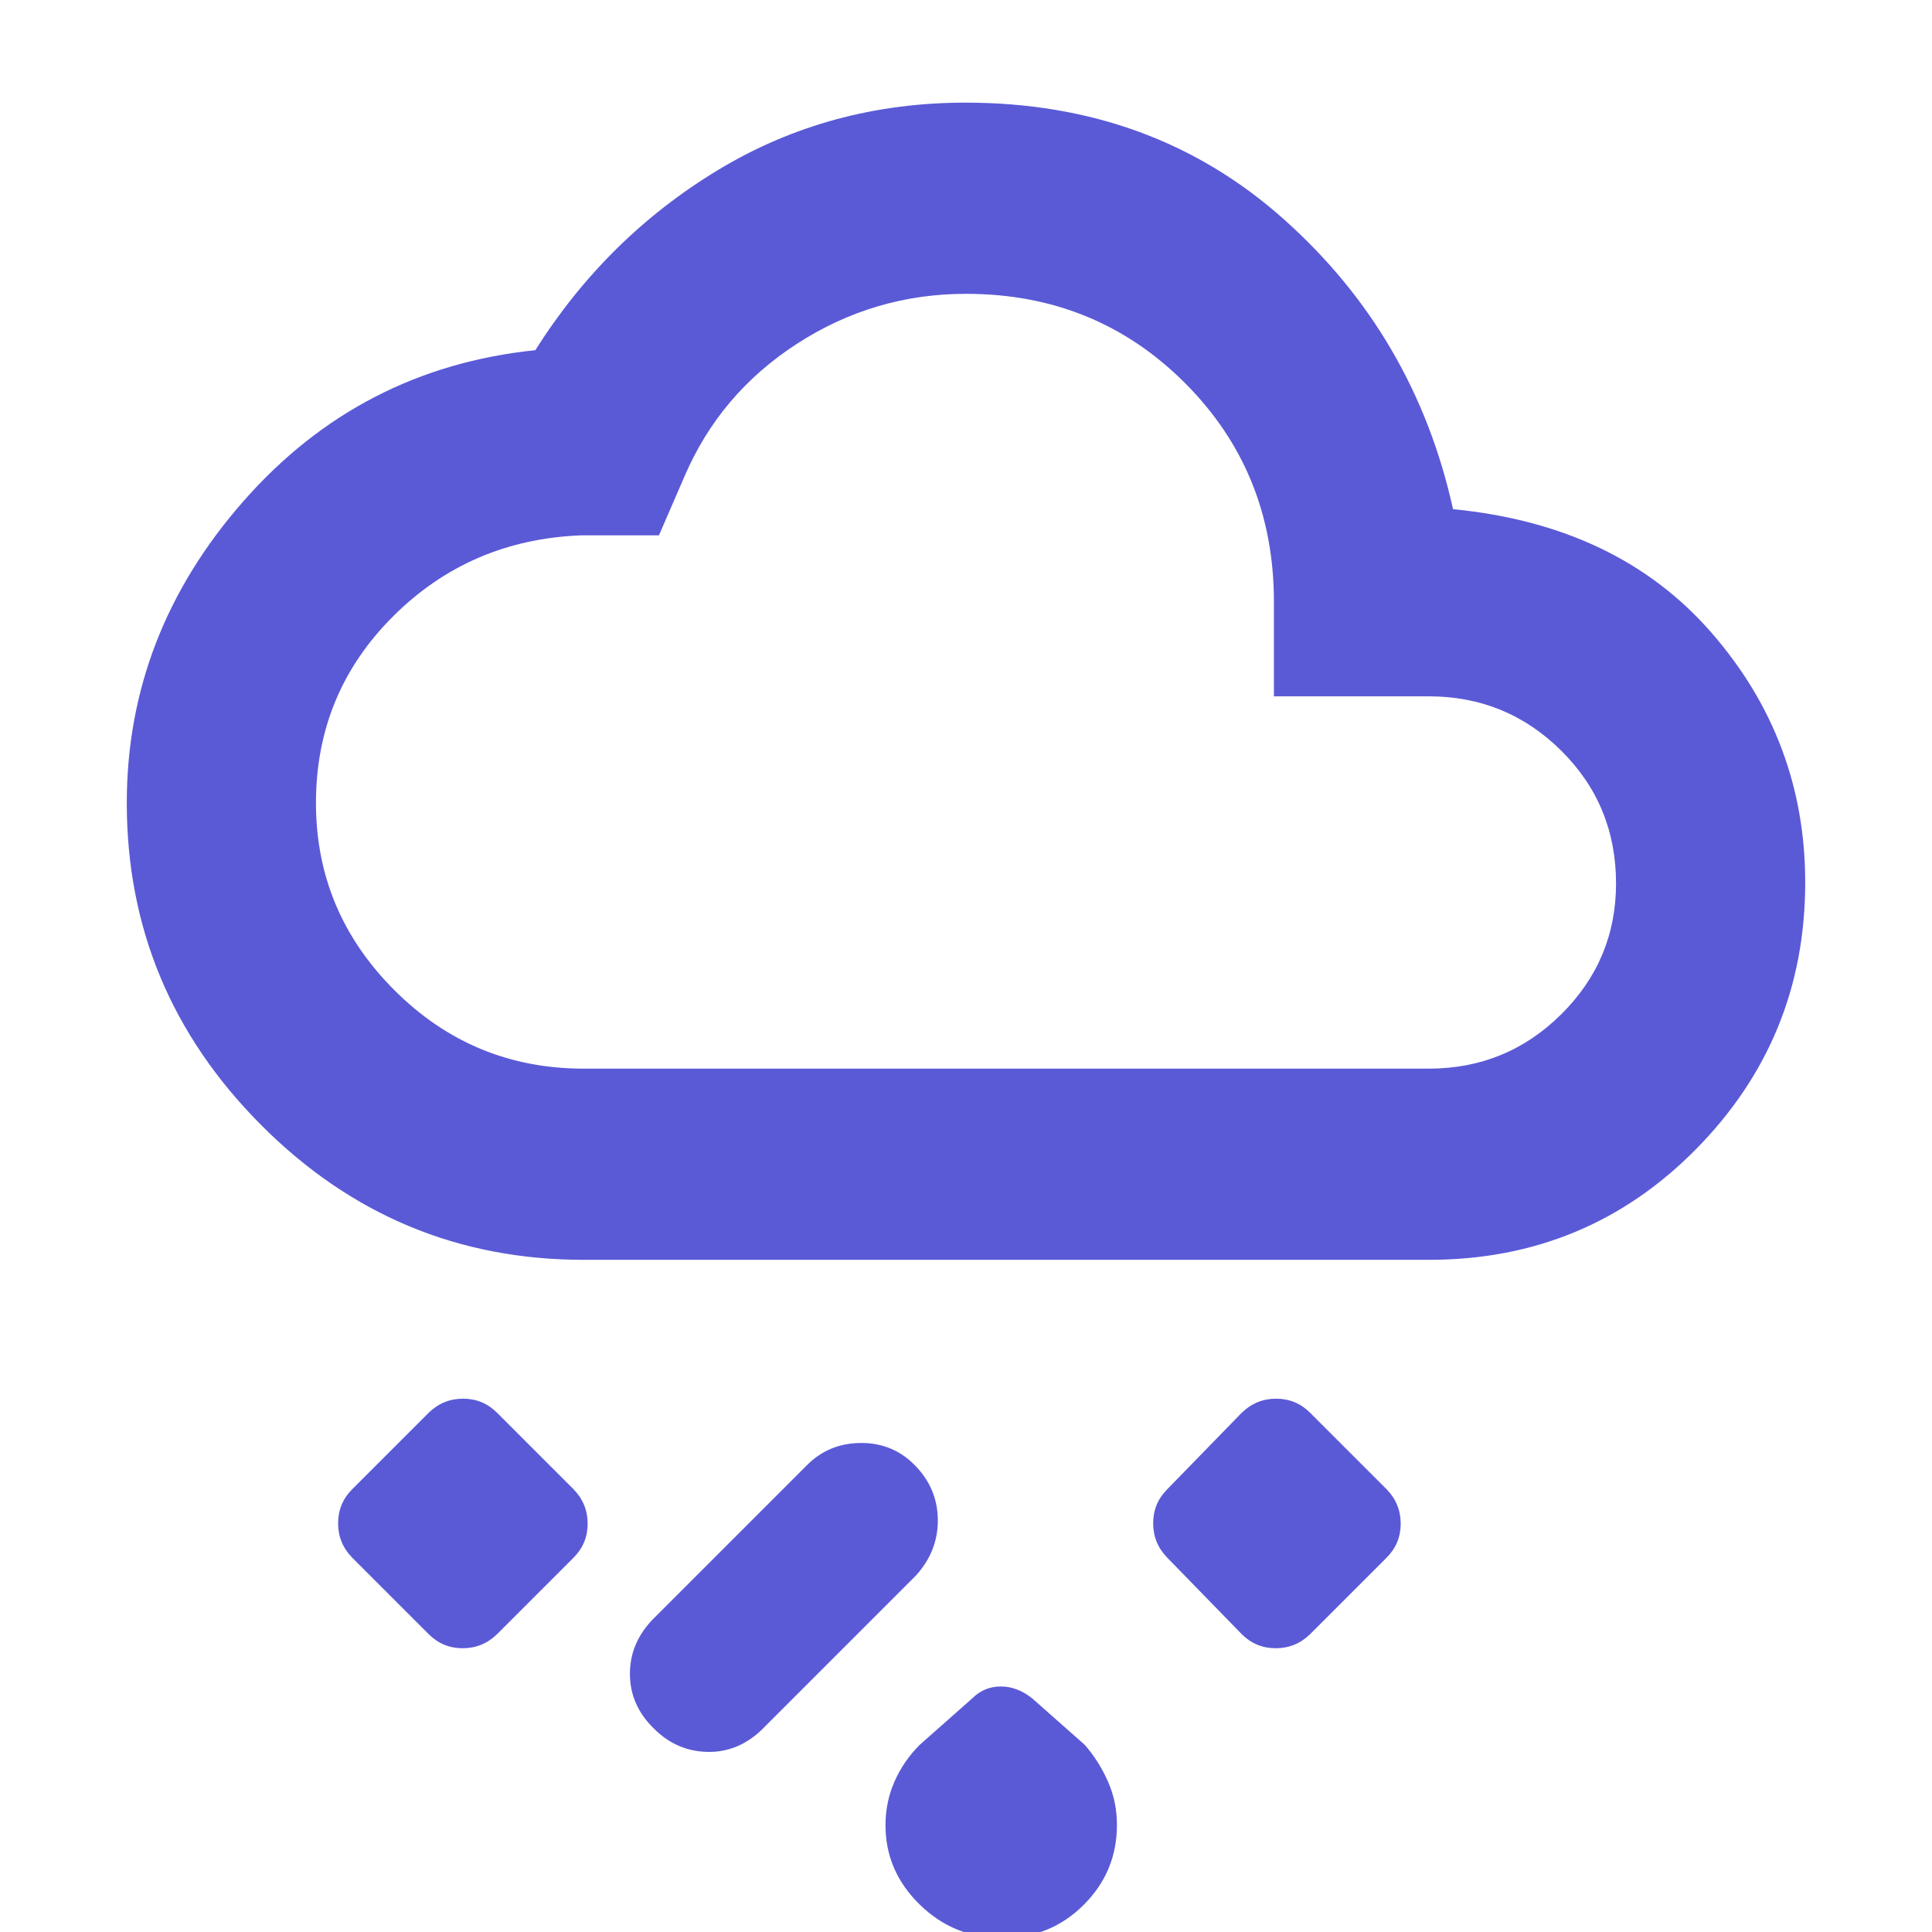 <svg xmlns="http://www.w3.org/2000/svg" height="48" viewBox="0 -960 960 960" width="48"><path fill="rgb(90, 90, 215)" d="M498 3q-24 0-41-16.64Q440-30.27 440-53q0-11.65 4.5-21.82Q449-85 457-93l26-23q6-6 14.27-6 8.28 0 15.73 6l26 23q7 8 11.5 18.13 4.5 10.12 4.5 21.72Q555-30 538.5-13.5T498 3ZM325-101q-12-11.64-12-27.32T325-156l76-76q11-11 27-11t27 11.5q11 11.5 11 27T455-177l-77 77q-11.91 11-26.95 10.5Q336-90 325-101Zm292-47-37-38q-7-7.18-7-17.09t7-16.91l37-38q7.18-7 17.09-7t16.91 7l38 38q7 7.18 7 17.09T689-186l-38 38q-7.18 7-17.09 7T617-148Zm-332-38-38 38q-7.18 7-17.09 7T213-148l-38-38q-7-7.18-7-17.09t7-16.91l38-38q7.18-7 17.09-7t16.91 7l38 38q7 7.18 7 17.09T285-186Zm5-148q-93.52 0-160.26-67T63-561q0-84 58-150t145-75q35.36-56 90.74-89.5Q412.13-909 479.81-909 573-909 638-851t84 144q82 8 128.5 61.47T897-521.49Q897-444 842.75-389 788.5-334 710-334H290Zm0-95h420q38.52 0 65.76-27Q803-483 803-521q0-39-27.24-66T710-614h-77v-47q0-64.47-44.26-108.74Q544.47-814 480-814q-45.63 0-83.98 24.81Q357.68-764.38 340-723l-12.57 29H289q-55.48 2.09-93.74 40.32Q157-615.44 157-561q0 54.07 39 93.04Q235-429 290-429Zm190-192Z"/></svg>